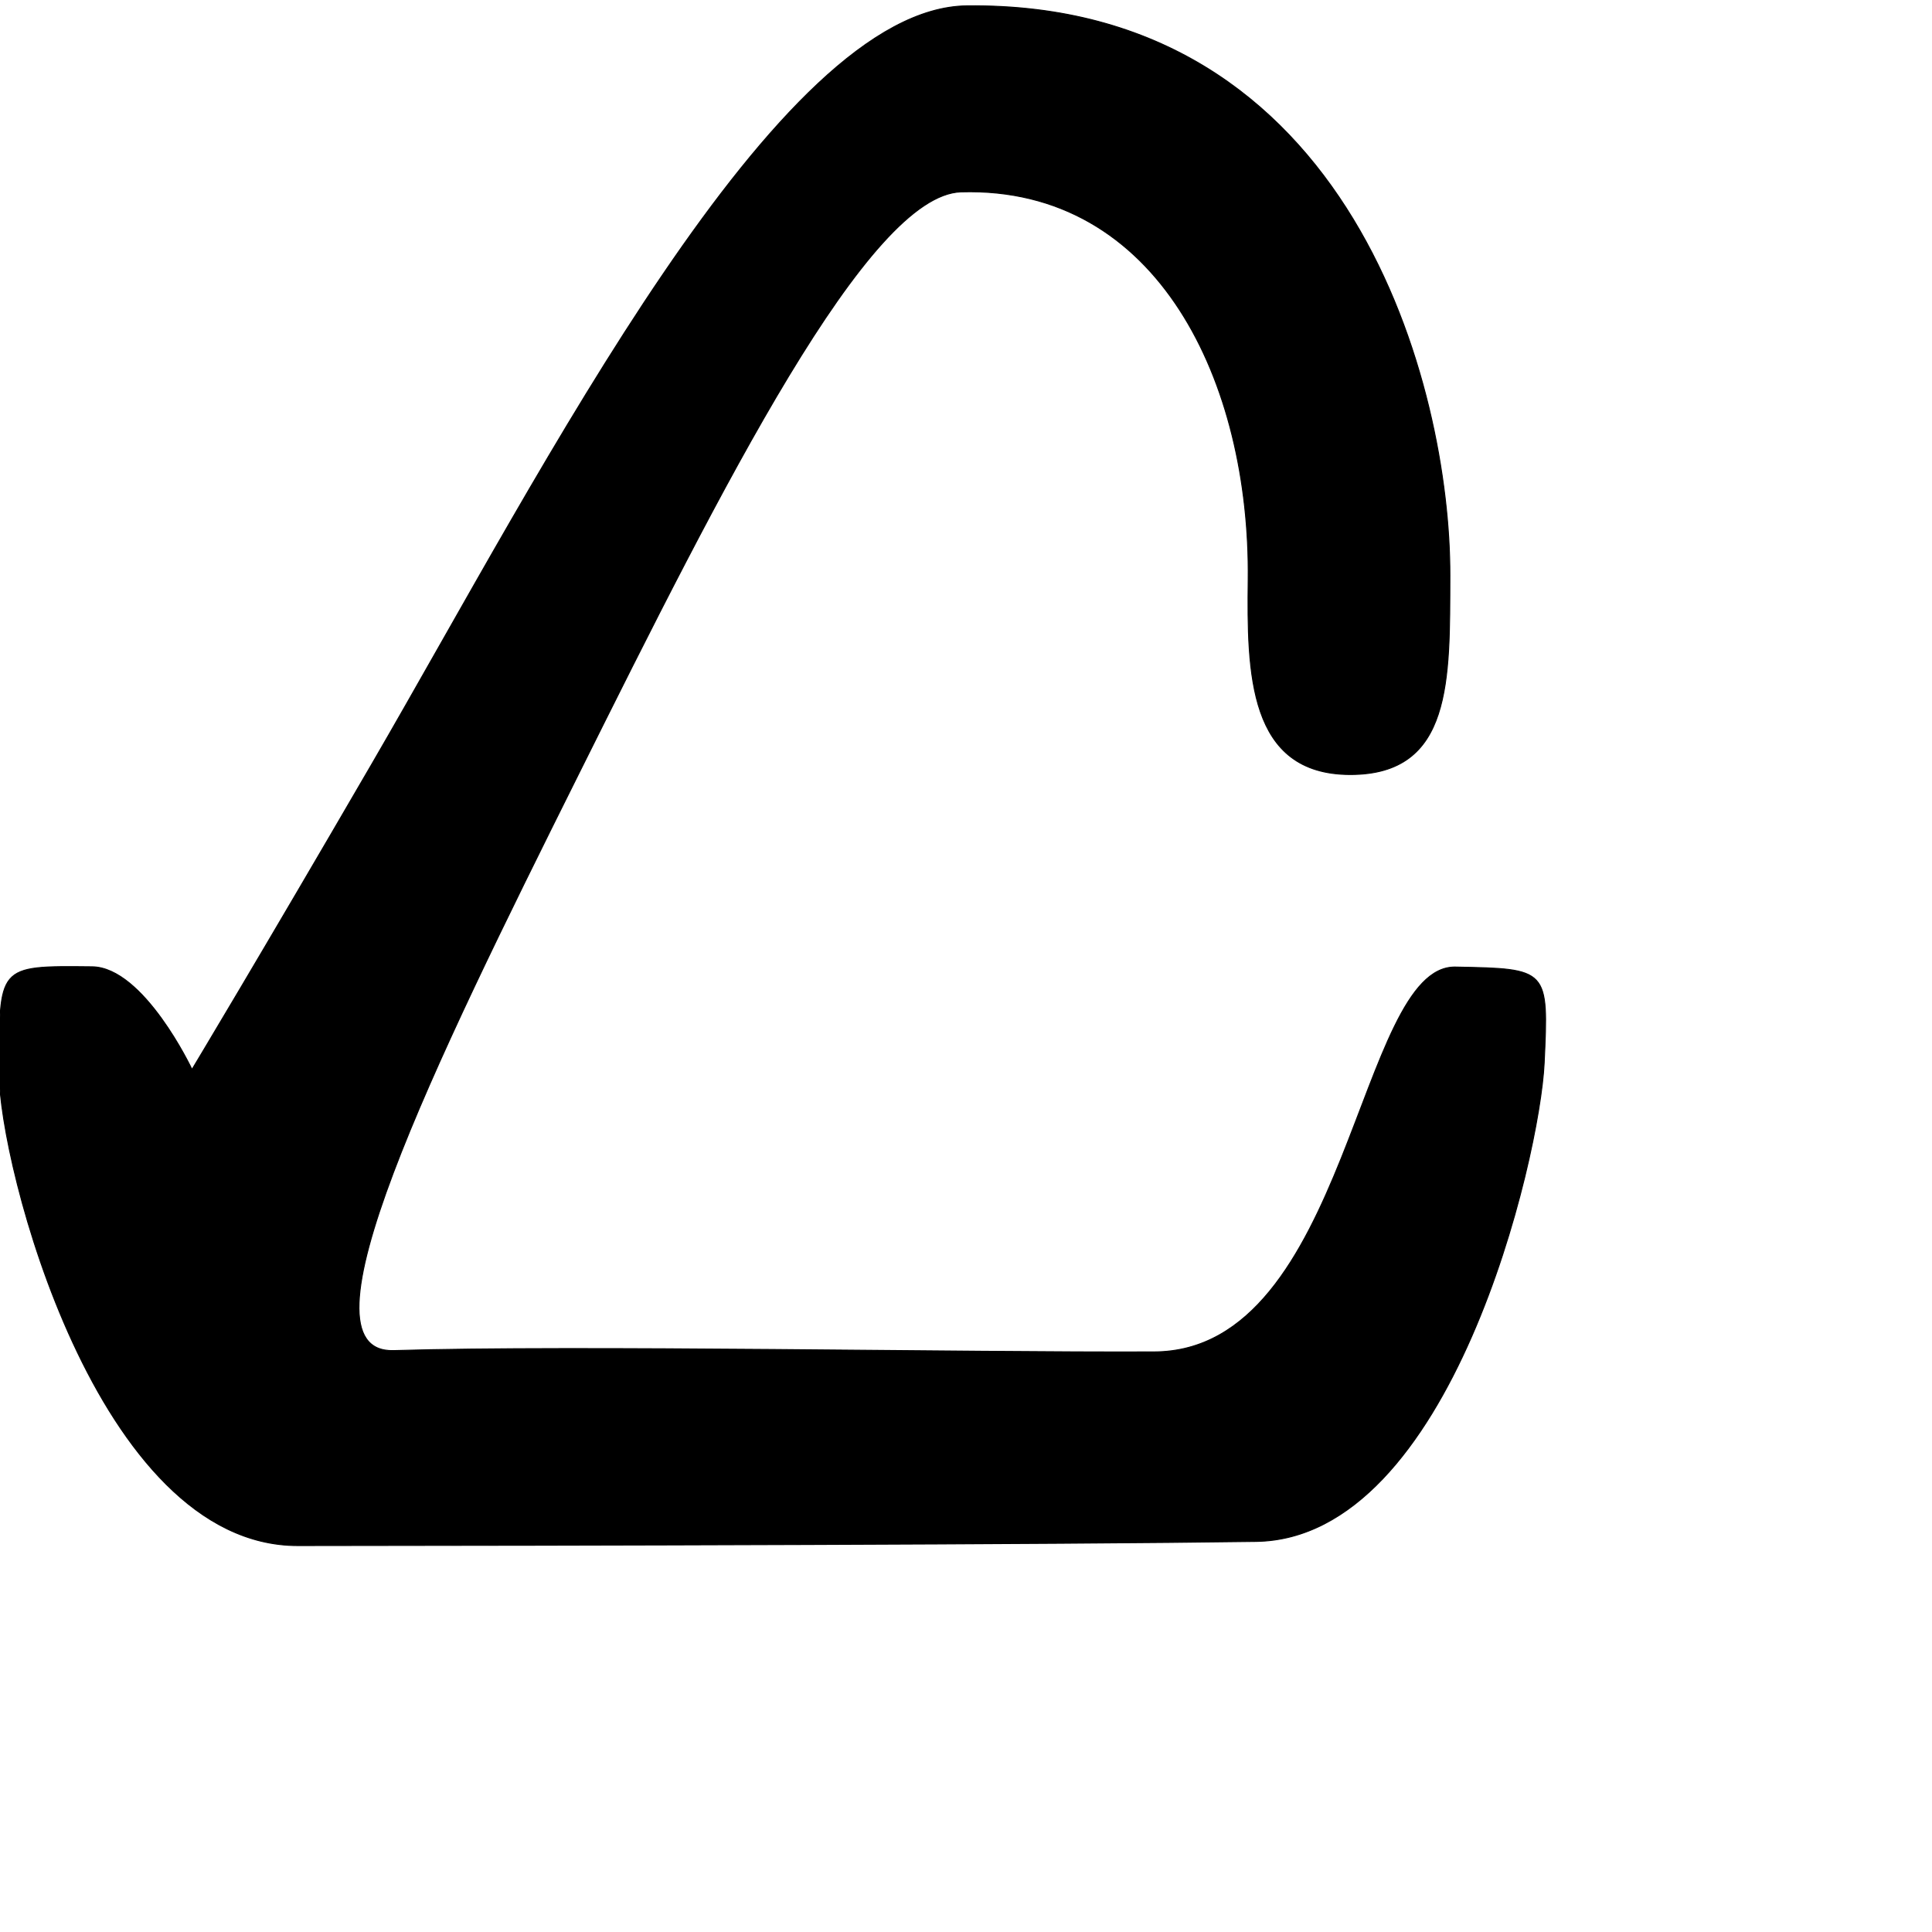 <?xml version="1.0" encoding="UTF-8" standalone="no"?>
<!DOCTYPE svg PUBLIC "-//W3C//DTD SVG 1.1//EN" "http://www.w3.org/Graphics/SVG/1.1/DTD/svg11.dtd">
<svg width="100%" height="100%" viewBox="0 0 2048 2048" version="1.1" xmlns="http://www.w3.org/2000/svg" xmlns:xlink="http://www.w3.org/1999/xlink" xml:space="preserve" xmlns:serif="http://www.serif.com/" style="fill-rule:evenodd;clip-rule:evenodd;stroke-linecap:round;stroke-linejoin:round;stroke-miterlimit:1.5;">
    <g transform="matrix(-1,0,0,1,1637.61,0)">
        <g id="レイヤー5">
            <path d="M94.889,1025.11C-3.758,1026.99 -4.005,1026.65 0.717,1126.96C5.436,1227.18 99.388,1631 306.03,1633.98C520.463,1637.08 1026.84,1638.15 1321.82,1638.39C1535.33,1638.57 1638.79,1232.02 1638.42,1137.56C1637.97,1023.31 1641.64,1023.79 1540.08,1024.82C1485.11,1025.38 1434.1,1133.65 1434.1,1133.65C1434.1,1133.65 1361.56,1013.21 1243.09,809.302C1059.98,494.156 813.857,8.406 612.629,6.187C204.019,1.681 100.123,412.008 100.666,610.036C100.97,720.956 97.945,821.01 206.138,821.016C314.748,821.022 315.623,712.986 314.479,614.505C312.059,406.052 409.463,197.257 618.735,203.388C717.422,206.279 872.17,515.346 1024.21,820.298C1178.46,1129.68 1328.53,1434.97 1220.25,1431.67C1026.5,1425.78 613.392,1433.96 413.969,1433.06C207.888,1432.13 198.322,1023.14 94.889,1025.11Z" style="stroke:black;stroke-width:1px;"/>
        </g>
    </g>
</svg>
